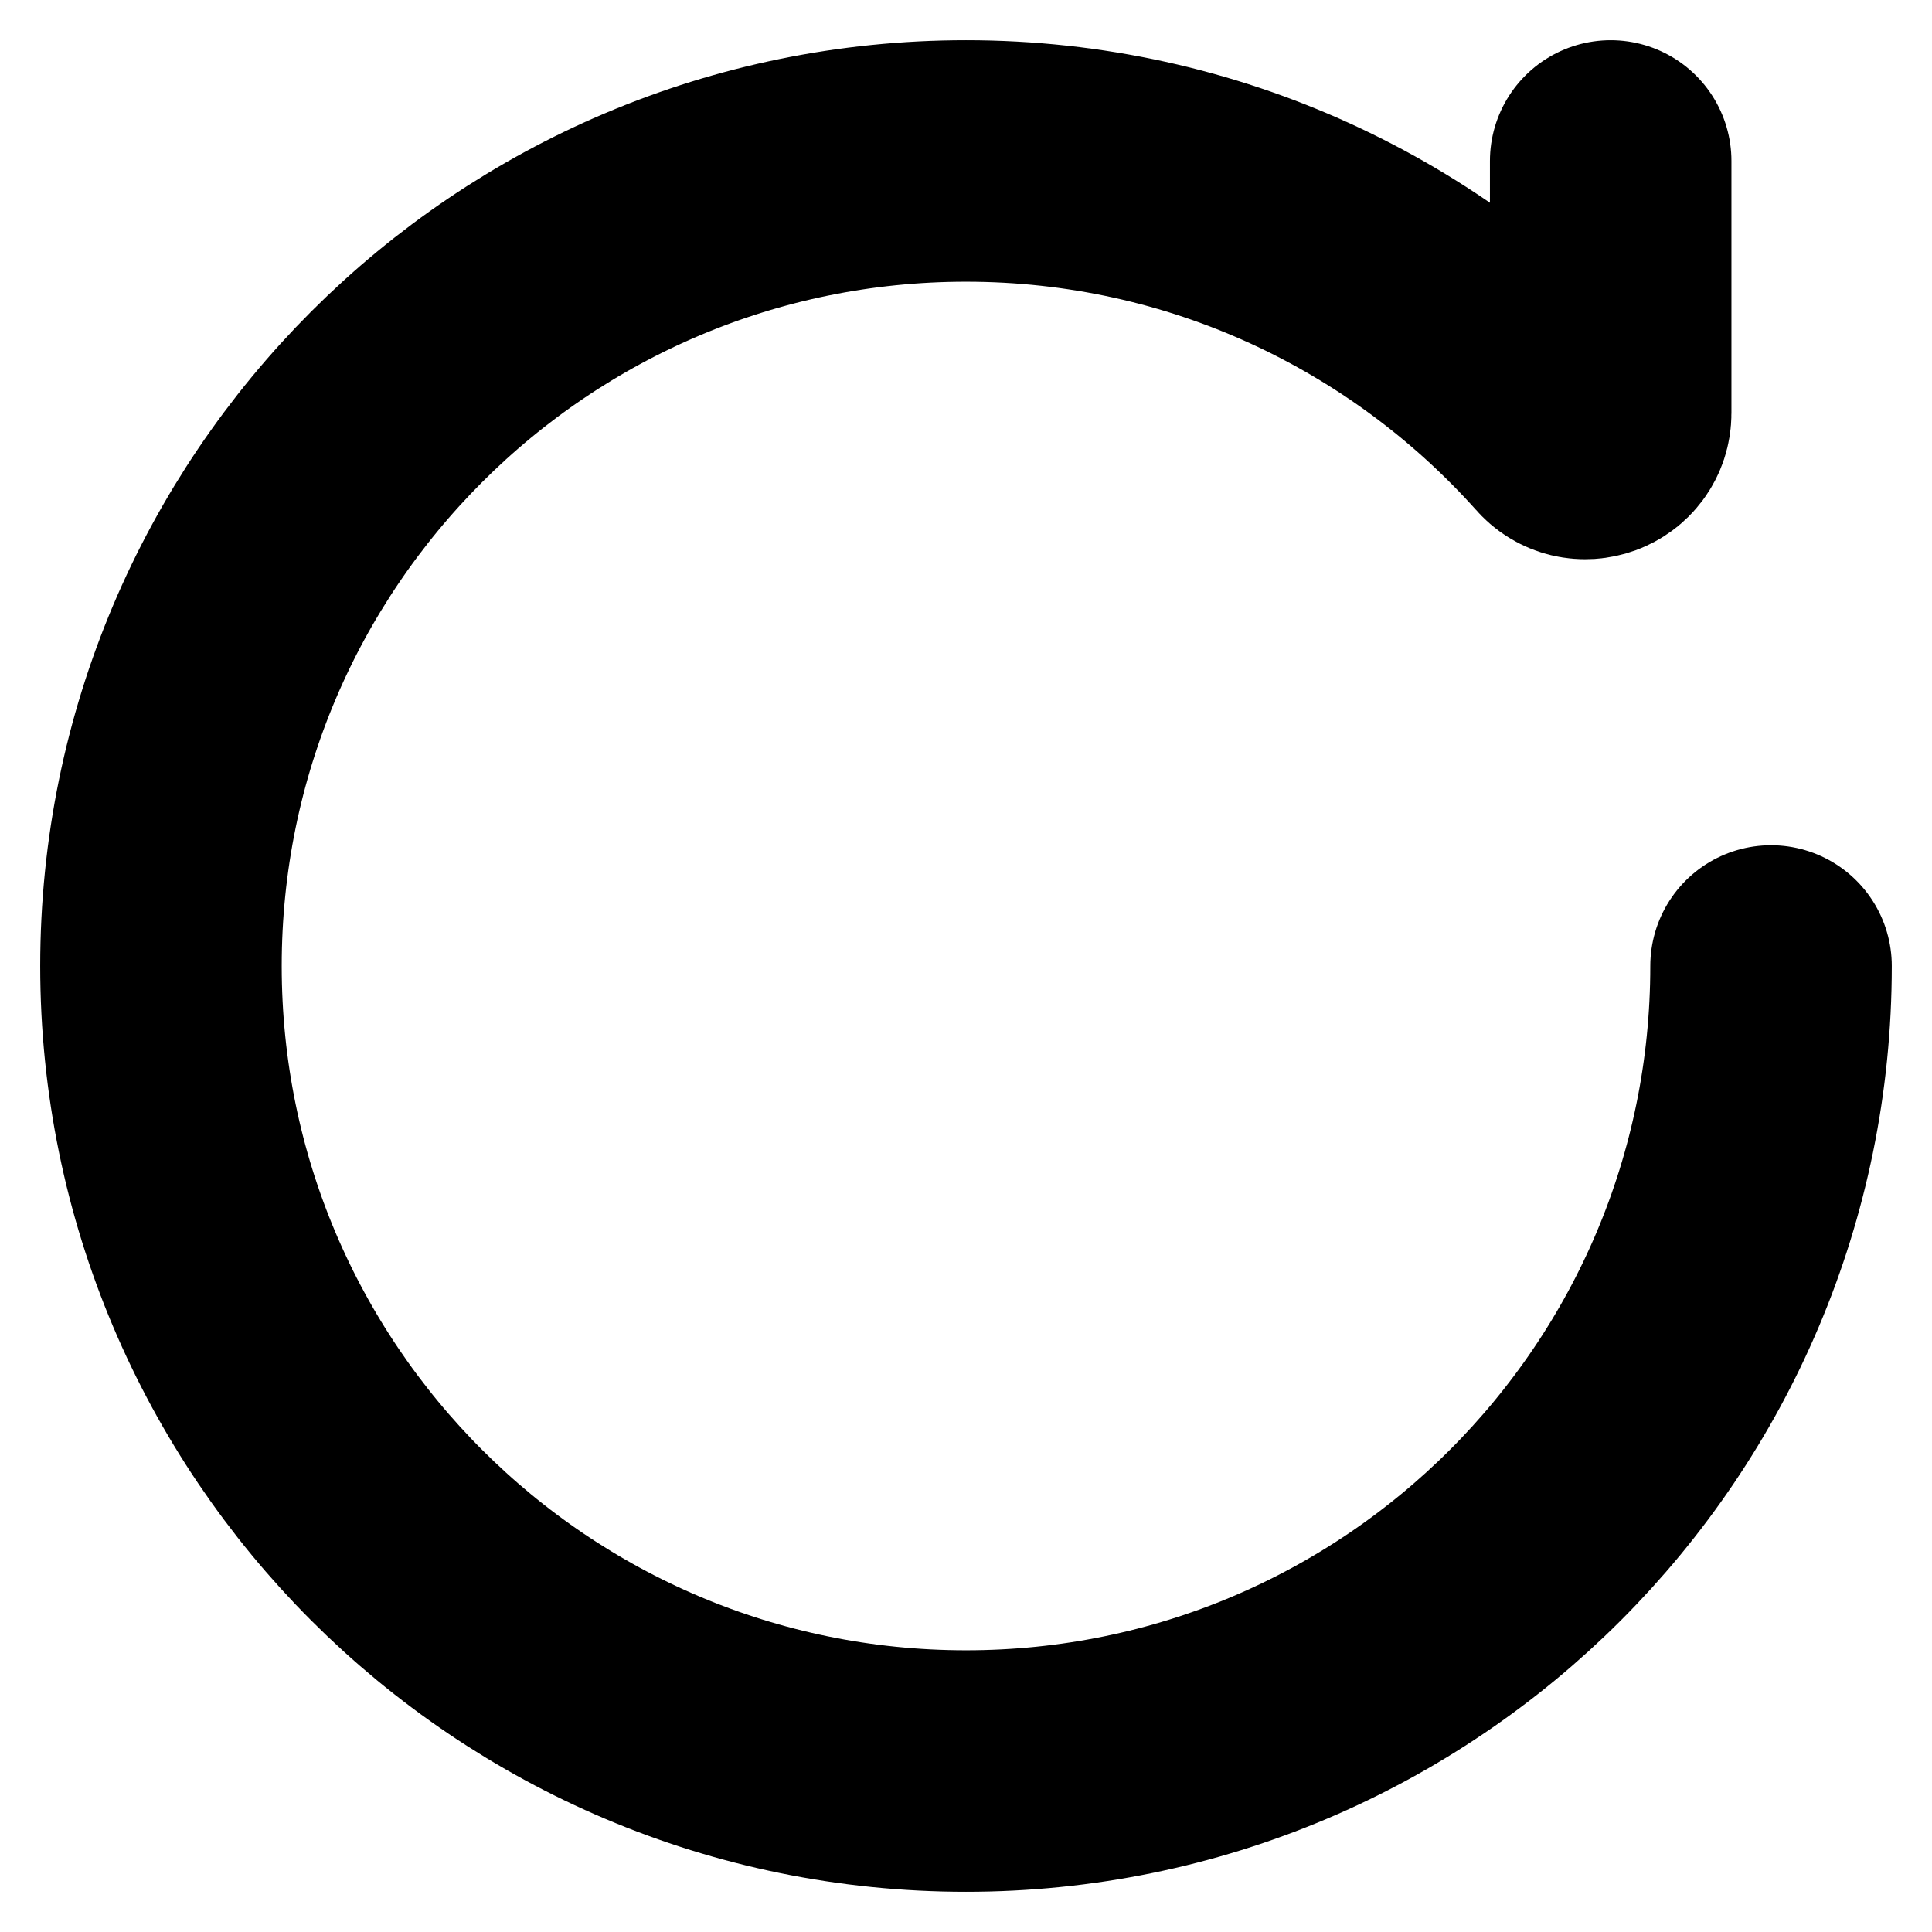 <svg width="16" height="16" viewBox="0 0 16 16" fill="none" xmlns="http://www.w3.org/2000/svg">
<g clip-path="url(#clip0_4603_3866)">
<path d="M13.339 1.333V3.421C13.339 3.617 13.095 3.706 12.969 3.556C11.748 2.192 9.974 1.333 8 1.333C4.318 1.333 1.333 4.318 1.333 8C1.333 11.682 4.318 14.667 8 14.667C11.682 14.667 14.667 11.682 14.667 8" stroke="currentColor" stroke-width="2" stroke-linecap="round" stroke-linejoin="round"/>
</g>
<defs>
<clipPath id="clip0_4603_3866">
<rect width="16" height="16" fill="white"/>
</clipPath>
</defs>
</svg>

